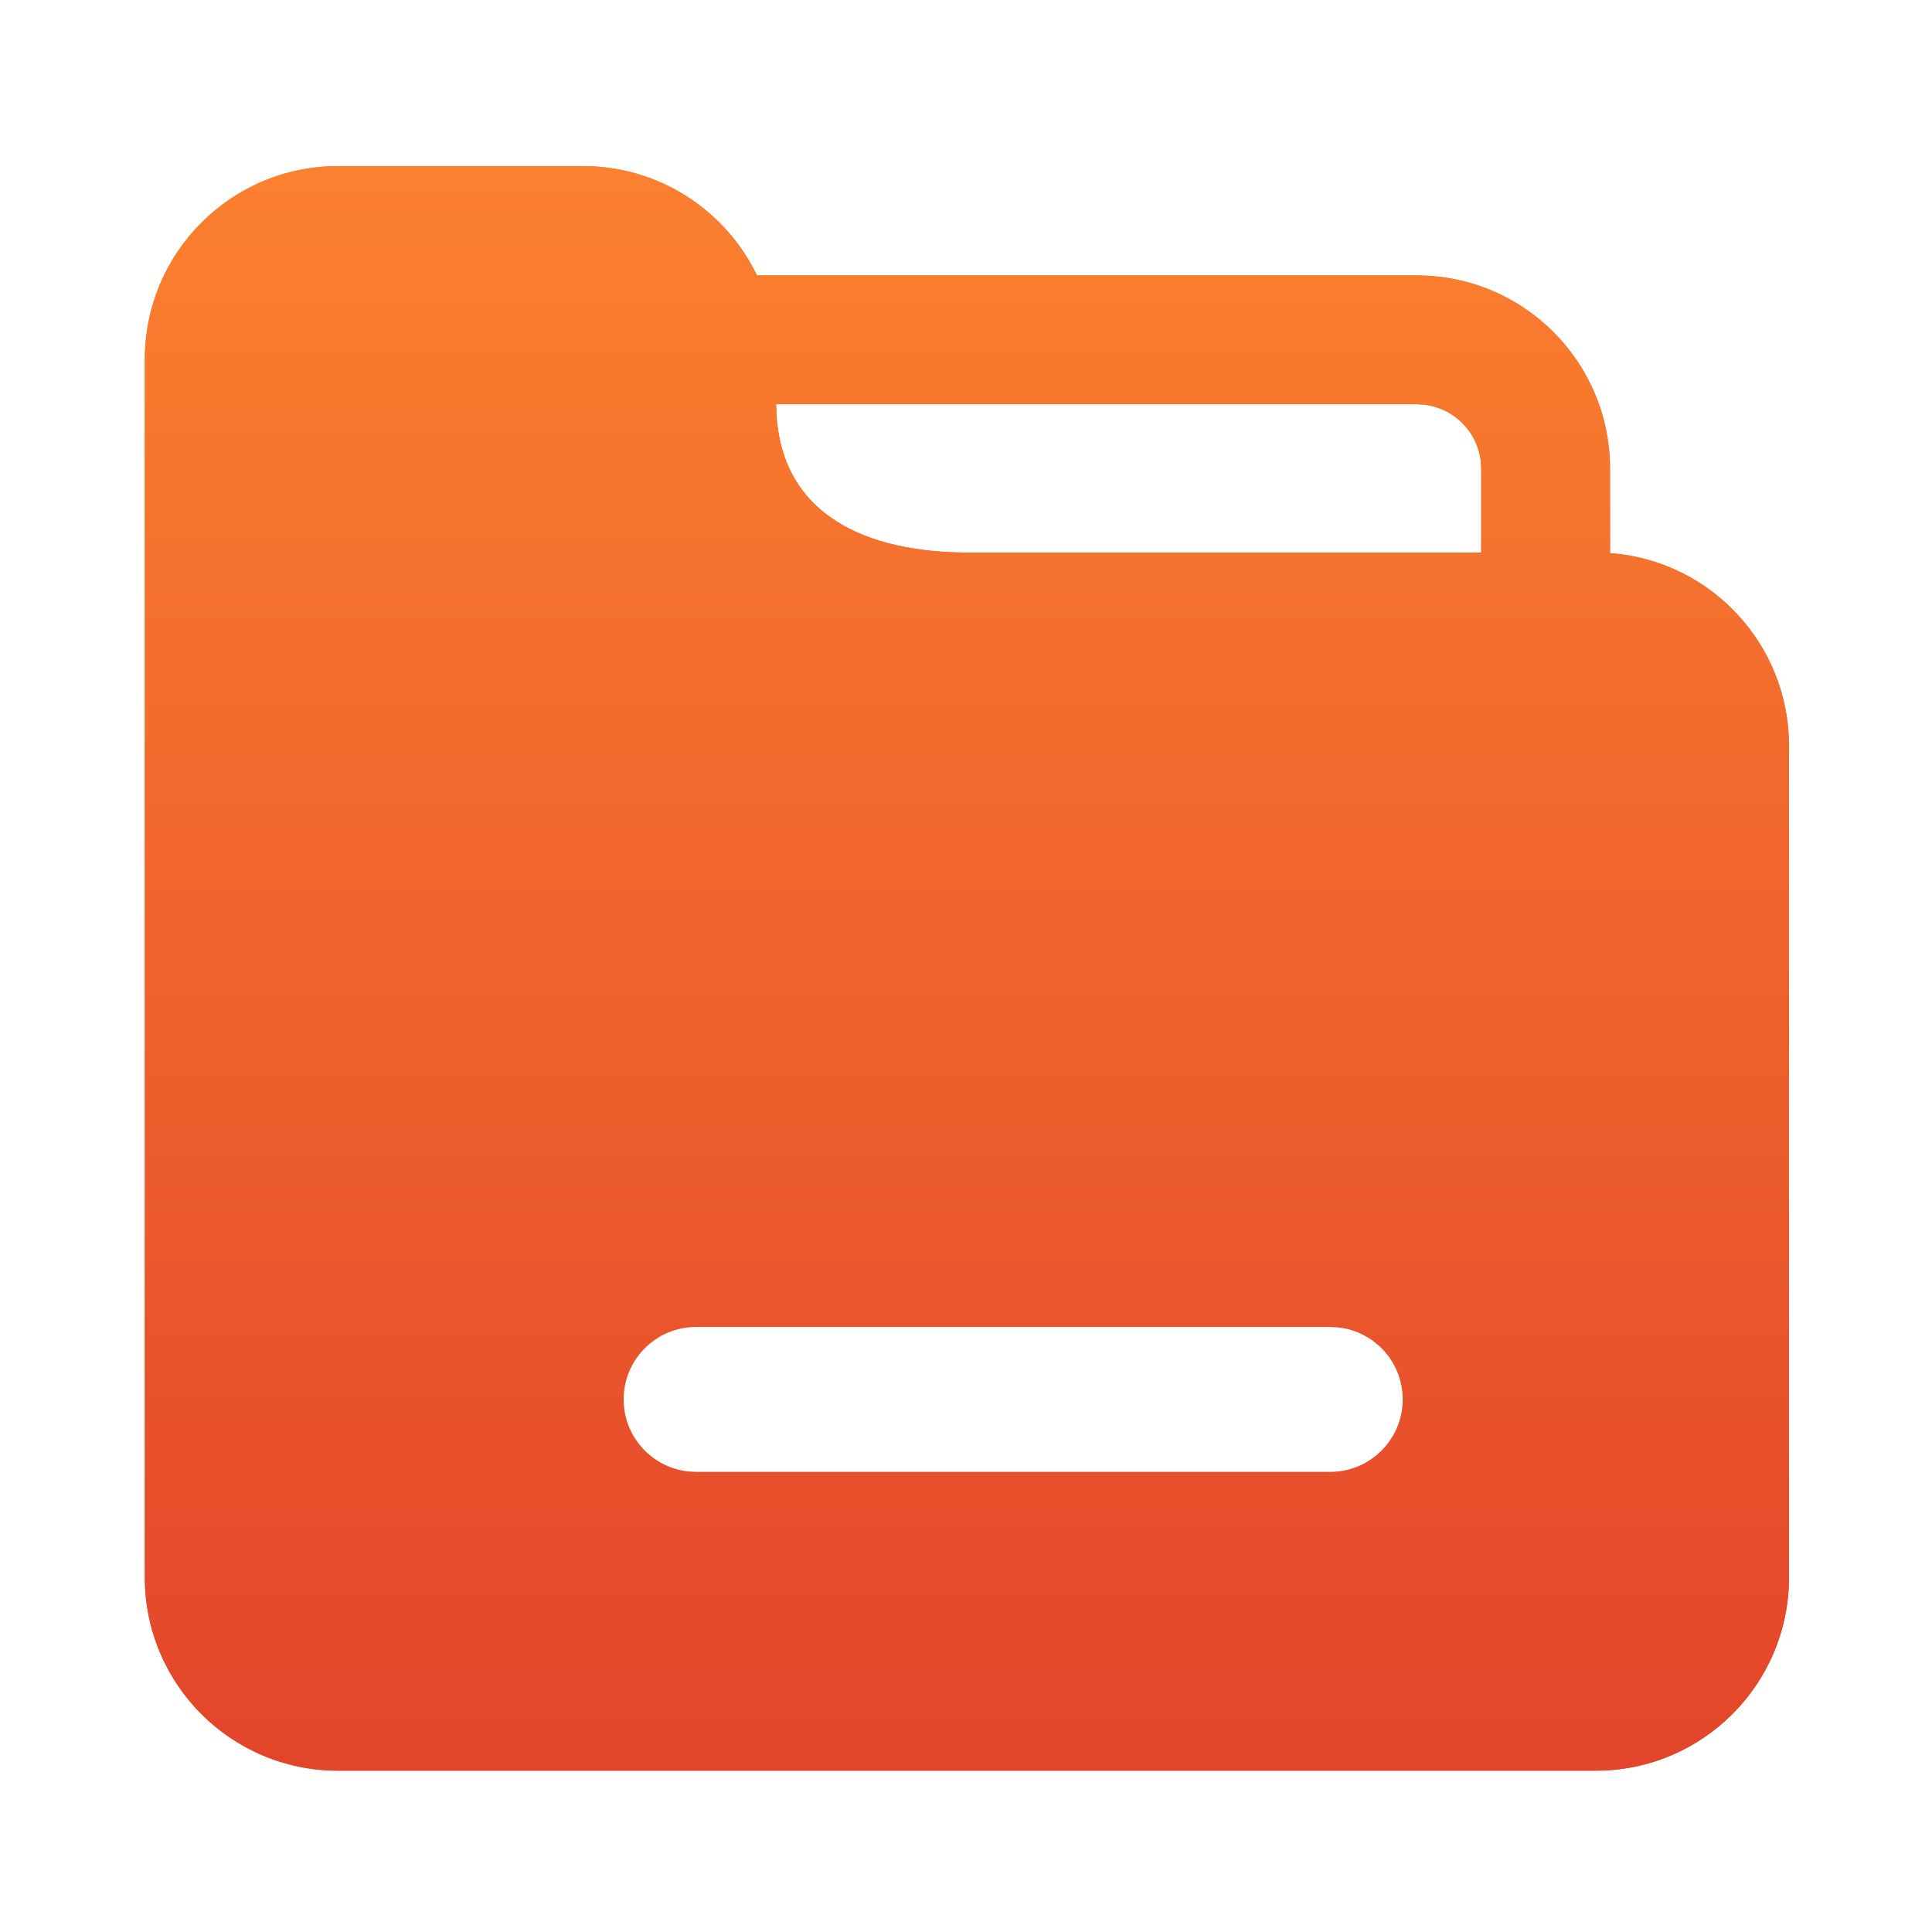 <?xml version="1.0" encoding="UTF-8"?>
<svg width="30px" height="30px" viewBox="0 0 30 30" version="1.1" xmlns="http://www.w3.org/2000/svg" xmlns:xlink="http://www.w3.org/1999/xlink">
    <!-- Generator: Sketch 62 (91390) - https://sketch.com -->
    <title>icon智能物料</title>
    <desc>Created with Sketch.</desc>
    <defs>
        <linearGradient x1="50%" y1="0%" x2="50%" y2="100%" id="linearGradient-1">
            <stop stop-color="#FB802F" offset="0%"></stop>
            <stop stop-color="#E3452A" offset="100%"></stop>
        </linearGradient>
        <filter x="-8.2%" y="-8.4%" width="116.5%" height="116.9%" filterUnits="objectBoundingBox" id="filter-2">
            <feGaussianBlur stdDeviation="0.7" in="SourceGraphic"></feGaussianBlur>
        </filter>
    </defs>
    <g id="icon智能物料" stroke="none" stroke-width="1" fill="none" fill-rule="evenodd">
        <g transform="translate(2, 2)" fill-rule="nonzero">
            <path d="M7.052,0.579 C8.242,0.579 9.271,1.272 9.755,2.277 L20,2.277 C21.657,2.277 23,3.62 23,5.277 L23.001,6.589 C24.554,6.702 25.779,7.998 25.779,9.581 L25.779,22.495 C25.779,24.152 24.436,25.495 22.779,25.495 L3.249,25.495 C1.592,25.495 0.249,24.152 0.249,22.495 L0.249,3.579 C0.249,1.922 1.592,0.579 3.249,0.579 L7.052,0.579 Z M18.656,18.605 L8.809,18.605 C8.188,18.605 7.684,19.109 7.684,19.73 C7.684,20.31 8.123,20.787 8.687,20.849 L8.809,20.855 L18.656,20.855 C19.277,20.855 19.781,20.351 19.781,19.73 C19.781,19.15 19.342,18.673 18.779,18.612 L18.656,18.605 Z M20.117,4.284 L20,4.277 L10.052,4.277 L10.057,4.429 C10.148,6.004 11.454,6.581 13.052,6.581 L21,6.58 L21,5.277 C21,4.764 20.614,4.342 20.117,4.284 Z" id="形状" fill="url(#linearGradient-1)" filter="url(#filter-2)"></path>
            <path d="M7.052,0.579 C8.242,0.579 9.271,1.272 9.755,2.277 L20,2.277 C21.657,2.277 23,3.62 23,5.277 L23.001,6.589 C24.554,6.702 25.779,7.998 25.779,9.581 L25.779,22.495 C25.779,24.152 24.436,25.495 22.779,25.495 L3.249,25.495 C1.592,25.495 0.249,24.152 0.249,22.495 L0.249,3.579 C0.249,1.922 1.592,0.579 3.249,0.579 L7.052,0.579 Z M20.117,4.284 L20,4.277 L10.052,4.277 L10.057,4.429 C10.148,6.004 11.454,6.581 13.052,6.581 L21,6.58 L21,5.277 C21,4.764 20.614,4.342 20.117,4.284 Z" id="形状备份" fill="url(#linearGradient-1)"></path>
            <path d="M18.656,18.605 L8.809,18.605 C8.188,18.605 7.684,19.109 7.684,19.73 C7.684,20.31 8.123,20.787 8.687,20.849 L8.809,20.855 L18.656,20.855 C19.277,20.855 19.781,20.351 19.781,19.73 C19.781,19.15 19.342,18.673 18.779,18.612 L18.656,18.605 Z" id="路径" fill="#FFFFFF"></path>
        </g>
    </g>
</svg>